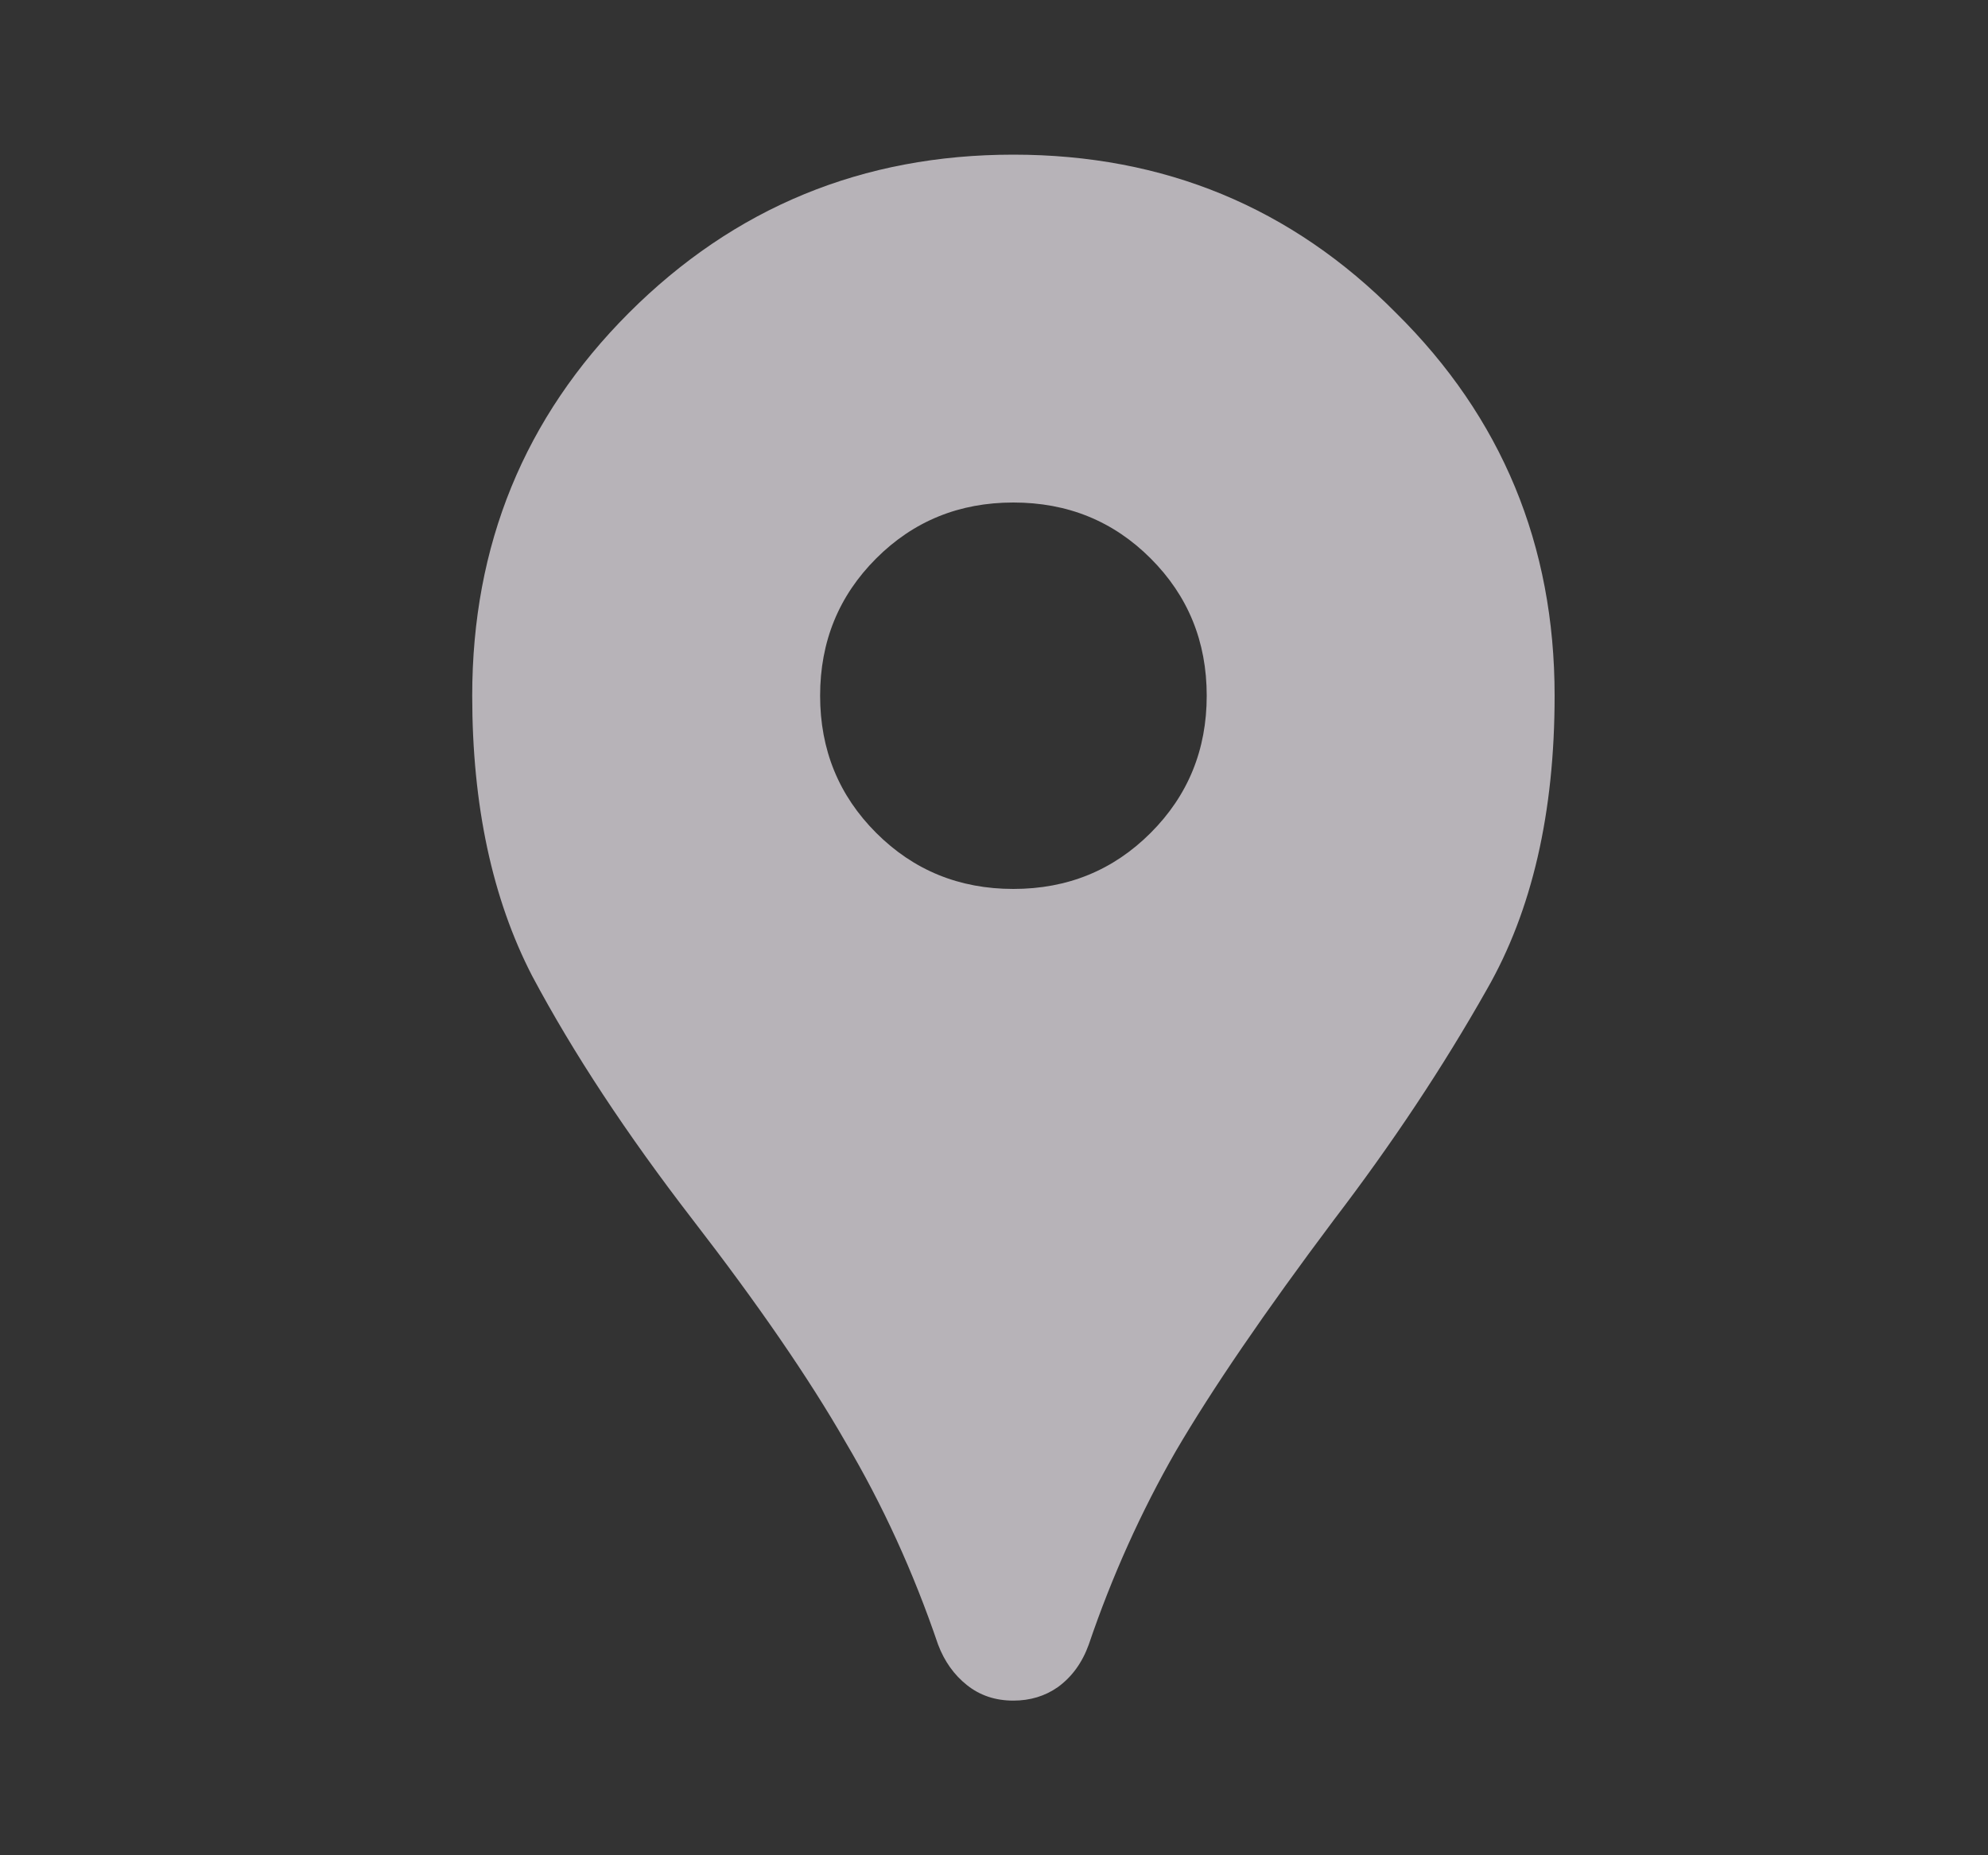 <svg width="15" height="14" viewBox="0 0 15 14" fill="none" xmlns="http://www.w3.org/2000/svg">
<rect x="0" y="0" width="15" height="14" fill="#333333" stroke="none"/>
<g id="location_on" opacity="0.65">
<path id="icon" d="M7.646 12.833C7.51 12.833 7.394 12.794 7.296 12.716C7.199 12.639 7.126 12.537 7.078 12.41C6.893 11.866 6.66 11.355 6.378 10.879C6.105 10.403 5.721 9.844 5.225 9.202C4.73 8.56 4.326 7.948 4.015 7.364C3.714 6.781 3.563 6.076 3.563 5.25C3.563 4.112 3.957 3.15 4.744 2.362C5.541 1.565 6.509 1.167 7.646 1.167C8.784 1.167 9.746 1.565 10.534 2.362C11.331 3.15 11.73 4.112 11.73 5.25C11.73 6.135 11.559 6.873 11.219 7.466C10.889 8.05 10.505 8.628 10.067 9.202C9.542 9.902 9.144 10.485 8.871 10.952C8.609 11.409 8.39 11.895 8.215 12.41C8.166 12.546 8.089 12.653 7.982 12.731C7.885 12.799 7.773 12.833 7.646 12.833ZM7.646 6.708C8.055 6.708 8.4 6.567 8.682 6.285C8.964 6.003 9.105 5.658 9.105 5.25C9.105 4.841 8.964 4.496 8.682 4.214C8.4 3.932 8.055 3.792 7.646 3.792C7.238 3.792 6.893 3.932 6.611 4.214C6.329 4.496 6.188 4.841 6.188 5.25C6.188 5.658 6.329 6.003 6.611 6.285C6.893 6.567 7.238 6.708 7.646 6.708Z" fill="#FEF7FF"/>
</g>
</svg>
